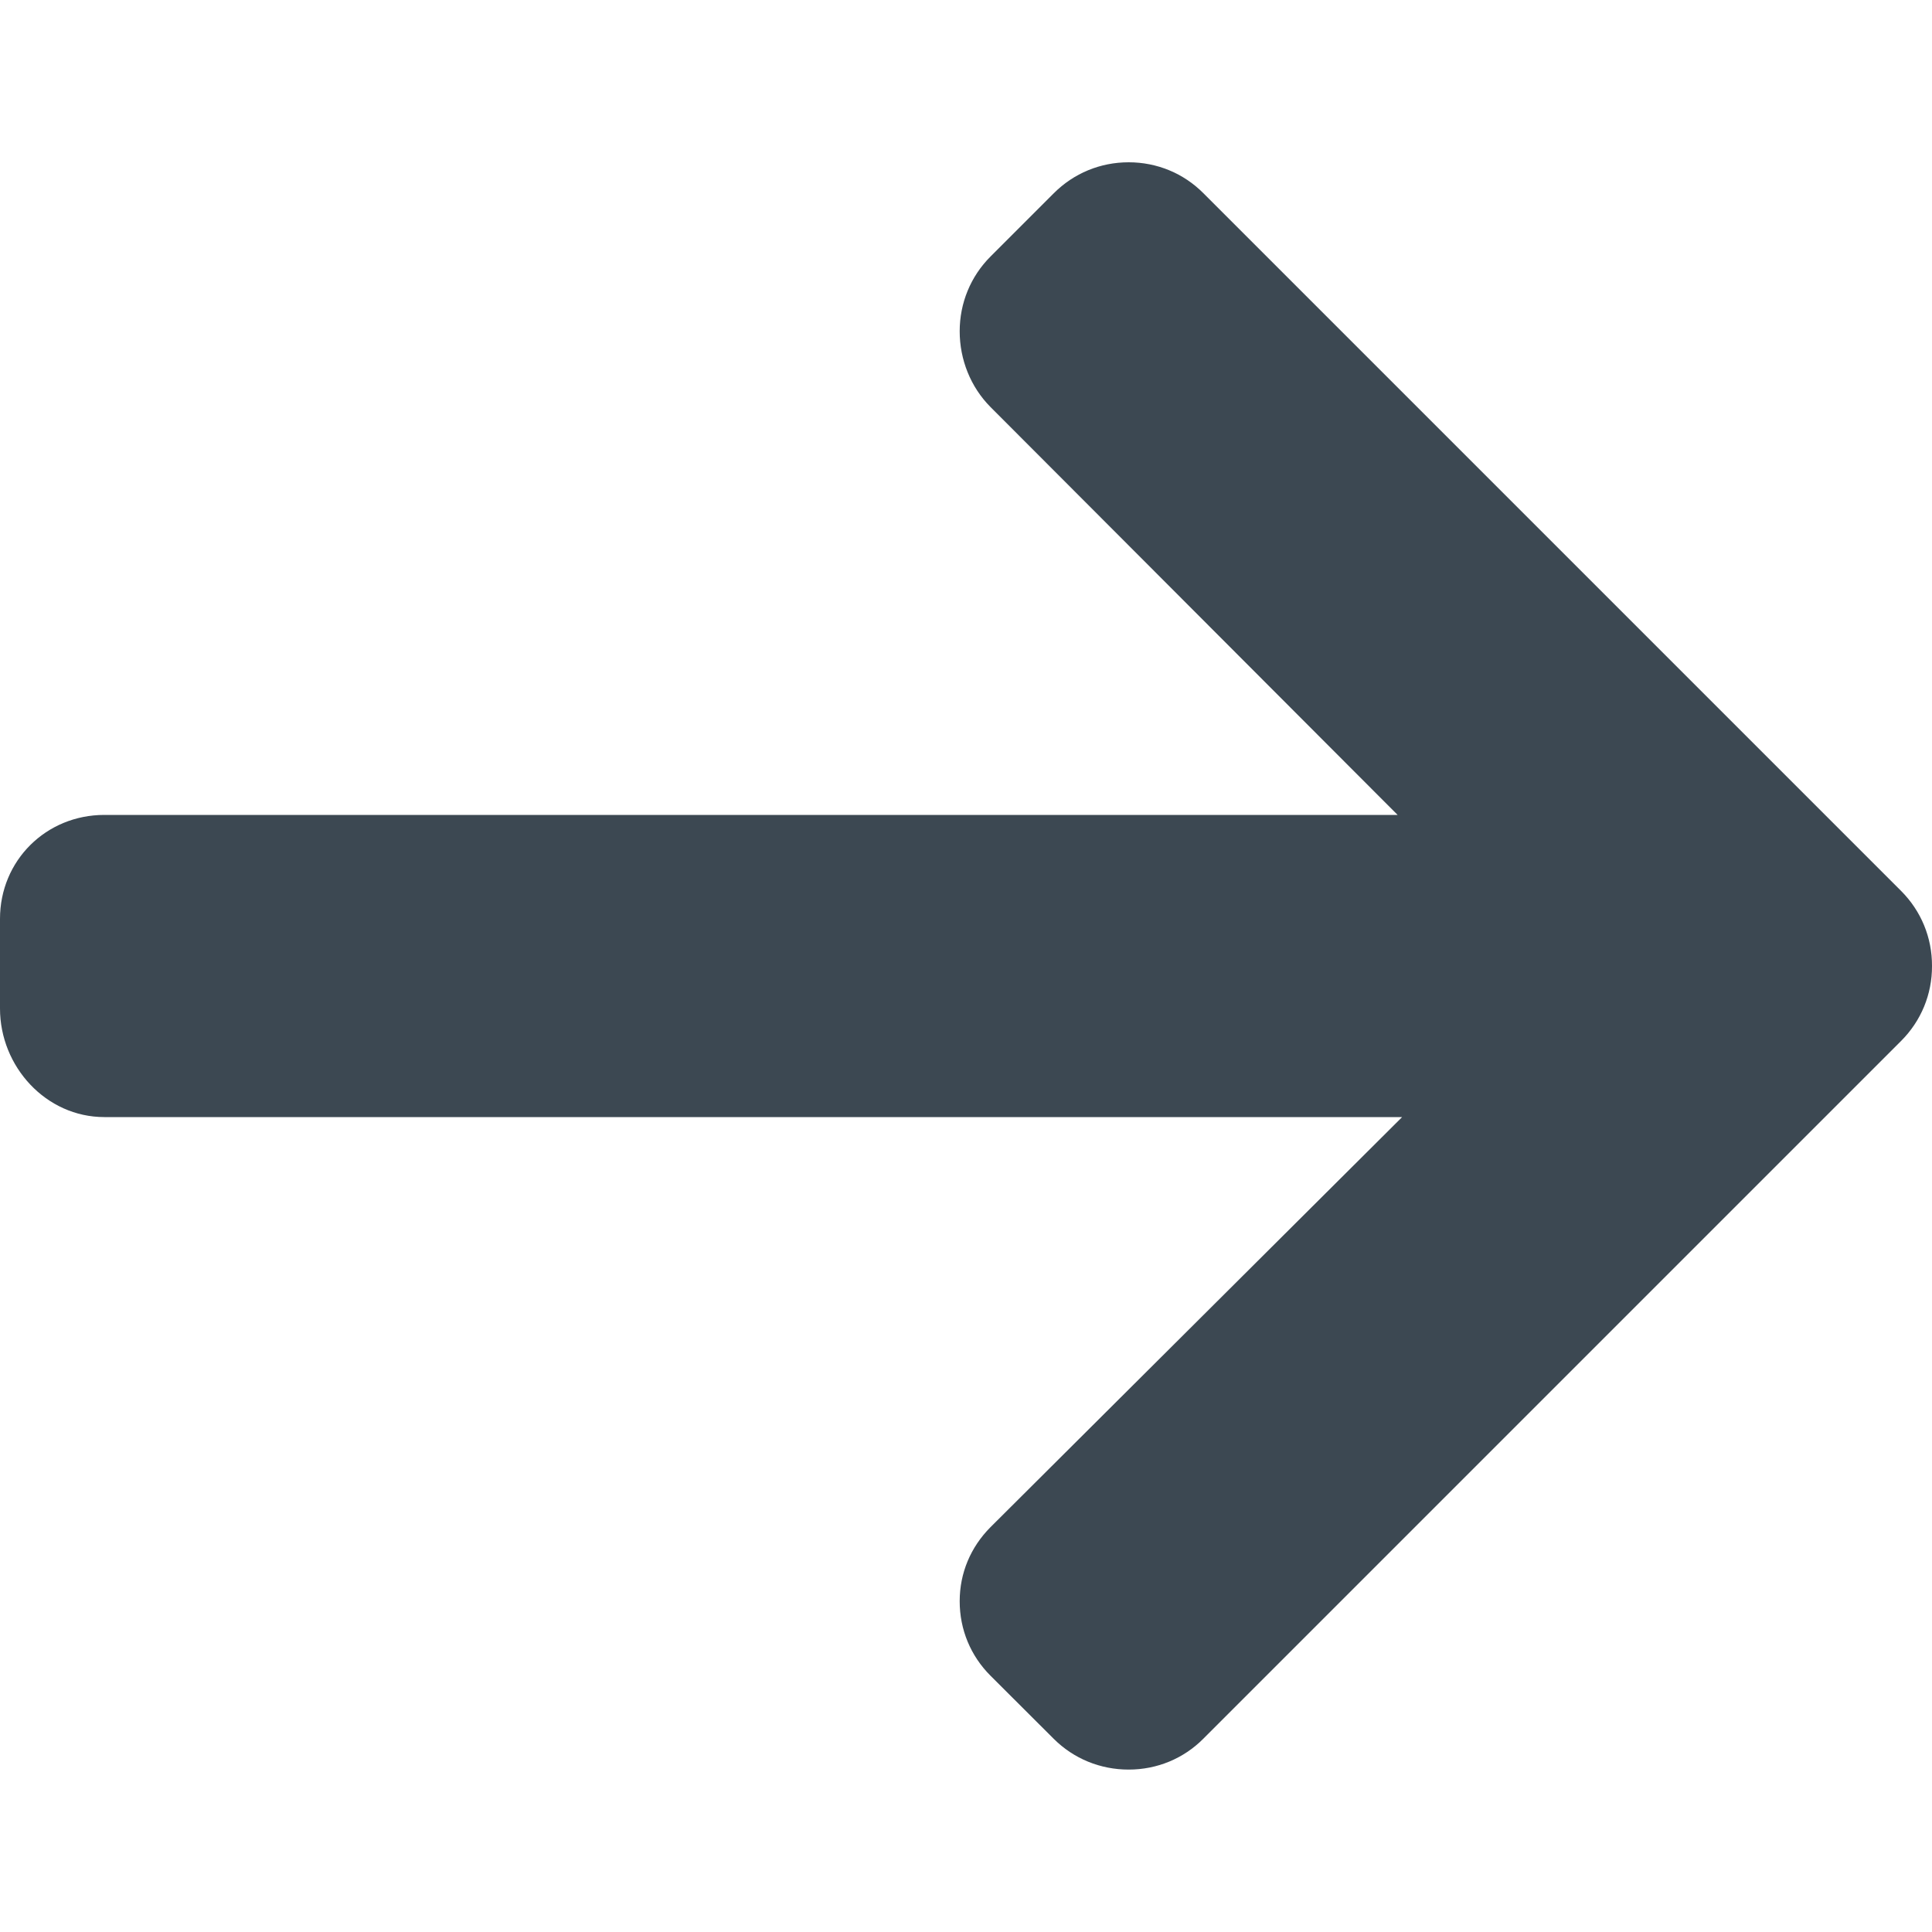 <svg width="15" height="15" viewBox="0 0 15 15" fill="none" xmlns="http://www.w3.org/2000/svg">
<path d="M14.76 6.917L9.343 1.5C9.189 1.345 8.982 1.26 8.763 1.26C8.543 1.26 8.337 1.345 8.182 1.5L7.69 1.992C7.536 2.146 7.451 2.353 7.451 2.572C7.451 2.792 7.536 3.005 7.69 3.16L10.851 6.327H0.81C0.358 6.327 0 6.681 0 7.134V7.83C0 8.282 0.358 8.673 0.81 8.673H10.886L7.69 11.857C7.536 12.012 7.451 12.213 7.451 12.432C7.451 12.652 7.536 12.856 7.69 13.01L8.182 13.501C8.337 13.655 8.543 13.739 8.763 13.739C8.983 13.739 9.189 13.654 9.343 13.499L14.76 8.082C14.915 7.927 15.001 7.72 15 7.5C15.001 7.279 14.915 7.072 14.76 6.917Z" fill="#3C4852"/>
</svg>
